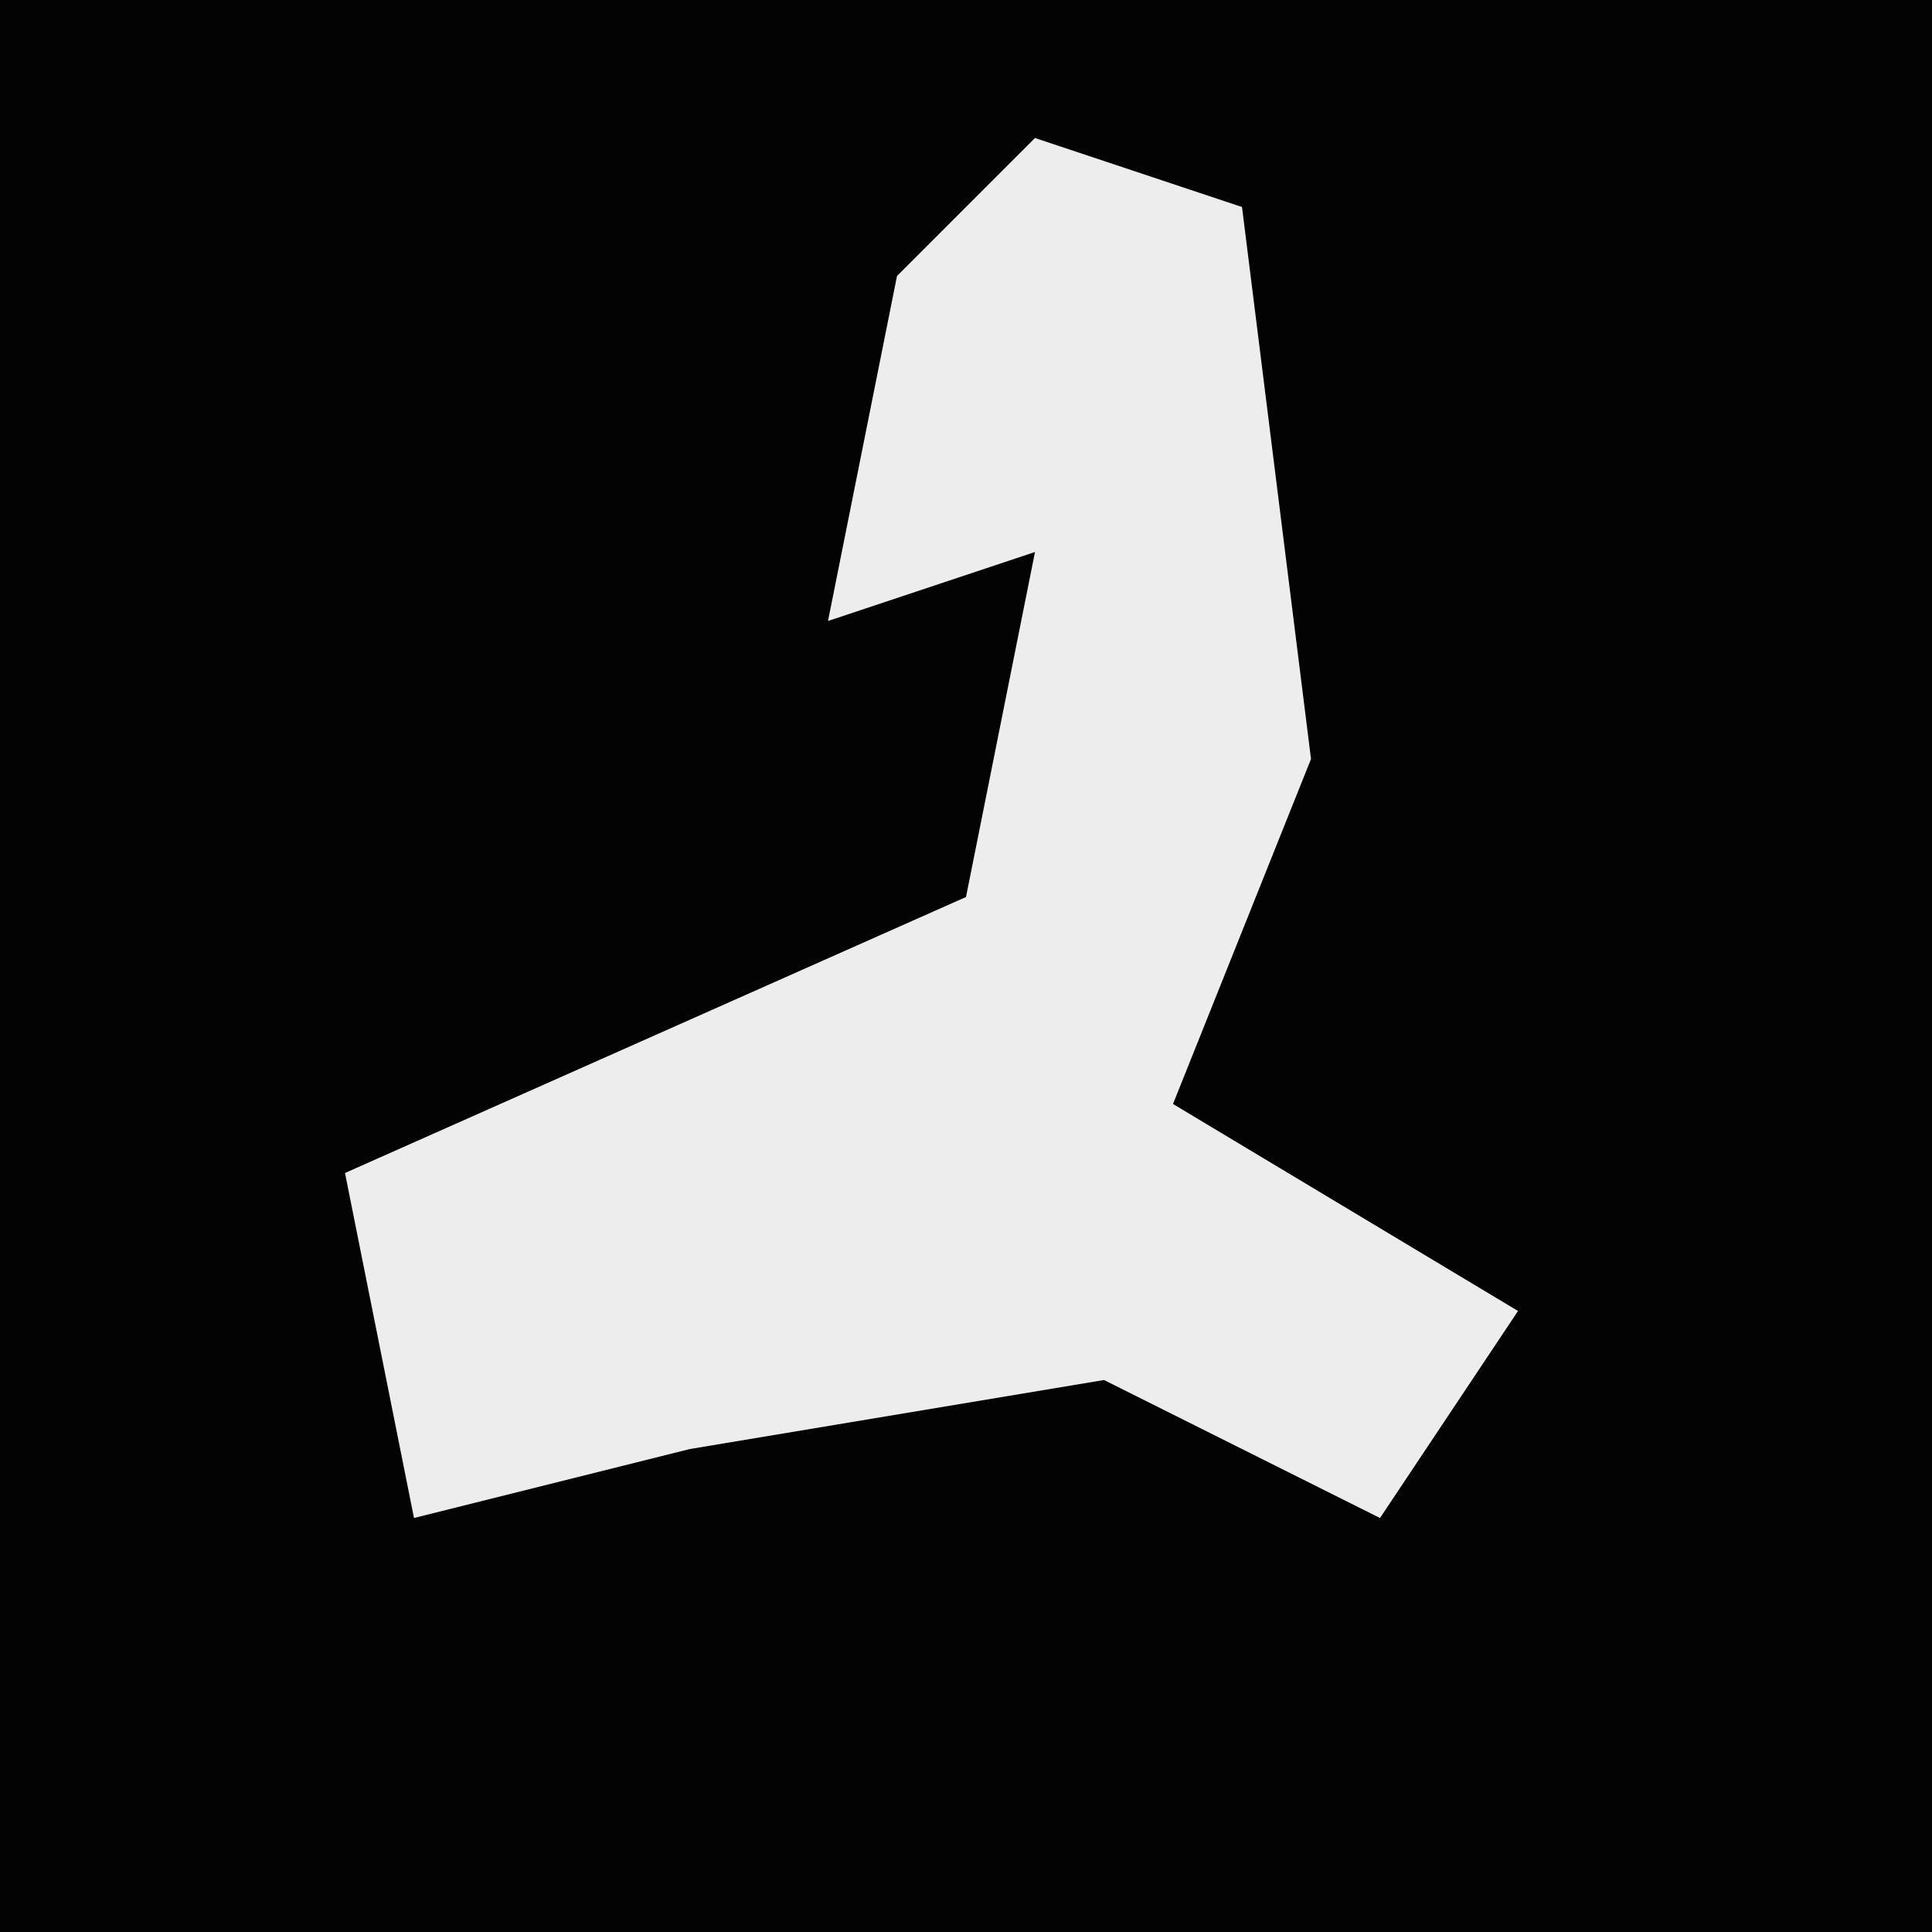<?xml version="1.0" encoding="UTF-8"?>
<svg version="1.1" xmlns="http://www.w3.org/2000/svg" width="28" height="28">
<path d="M0,0 L28,0 L28,28 L0,28 Z " fill="#030303" transform="translate(0,0)"/>
<path d="M0,0 L3,1 L4,9 L2,14 L7,17 L5,20 L1,18 L-5,19 L-9,20 L-10,15 L-1,11 L0,6 L-3,7 L-2,2 Z " fill="#EDEDED" transform="translate(15,2)"/>
</svg>
